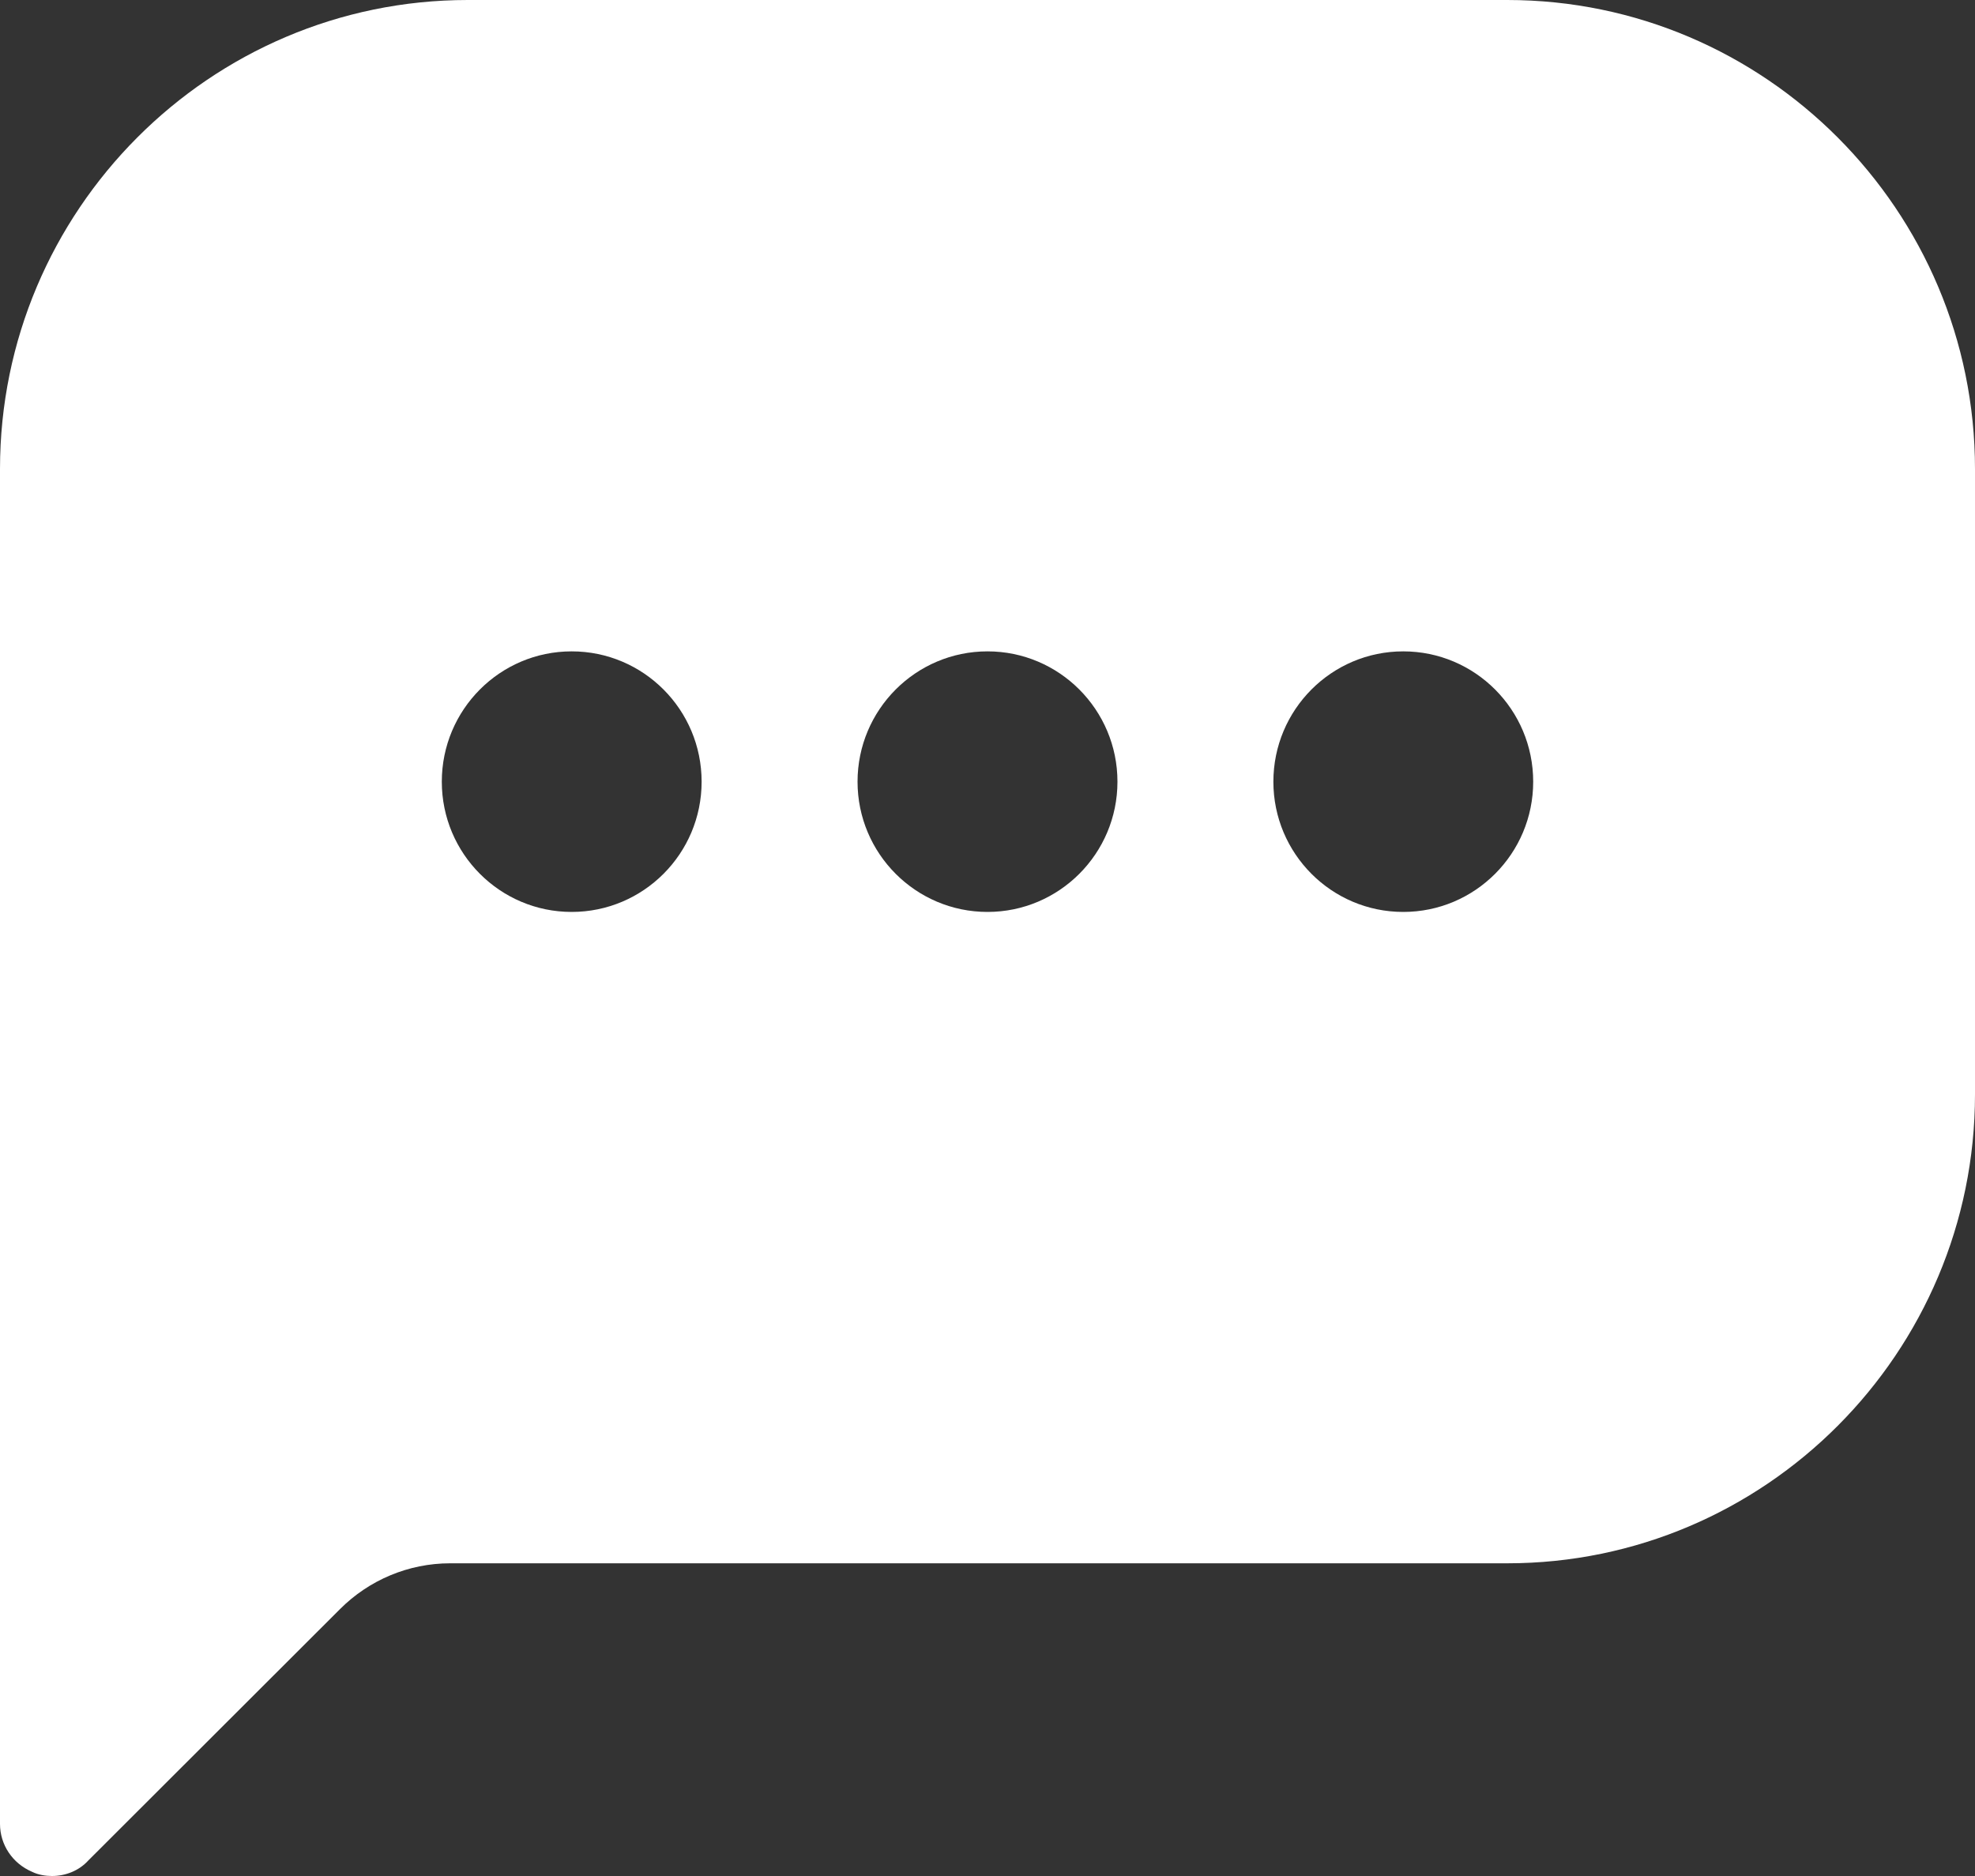 <svg width="20" height="19" viewBox="0 0 20 19" fill="none" xmlns="http://www.w3.org/2000/svg">
<rect x="0" y="0" width="20" height="19" fill="#333333" stroke="none"/>
<path d="M15.263 0H4.737C2.126 0 0 2.132 0 4.75V18.472C0 18.683 0.126 18.873 0.326 18.958C0.389 18.989 0.463 19 0.526 19C0.663 19 0.8 18.947 0.895 18.842L3.442 16.298C3.737 16.002 4.137 15.833 4.558 15.833H15.263C17.874 15.833 20 13.701 20 11.083V4.75C20 2.132 17.874 0 15.263 0ZM5.789 9.236C5.063 9.236 4.474 8.645 4.474 7.917C4.474 7.188 5.063 6.597 5.789 6.597C6.516 6.597 7.105 7.188 7.105 7.917C7.105 8.645 6.516 9.236 5.789 9.236ZM10 9.236C9.274 9.236 8.684 8.645 8.684 7.917C8.684 7.188 9.274 6.597 10 6.597C10.726 6.597 11.316 7.188 11.316 7.917C11.316 8.645 10.726 9.236 10 9.236ZM14.21 9.236C13.484 9.236 12.895 8.645 12.895 7.917C12.895 7.188 13.484 6.597 14.21 6.597C14.937 6.597 15.526 7.188 15.526 7.917C15.526 8.645 14.937 9.236 14.21 9.236Z" fill="white"/>
</svg>
